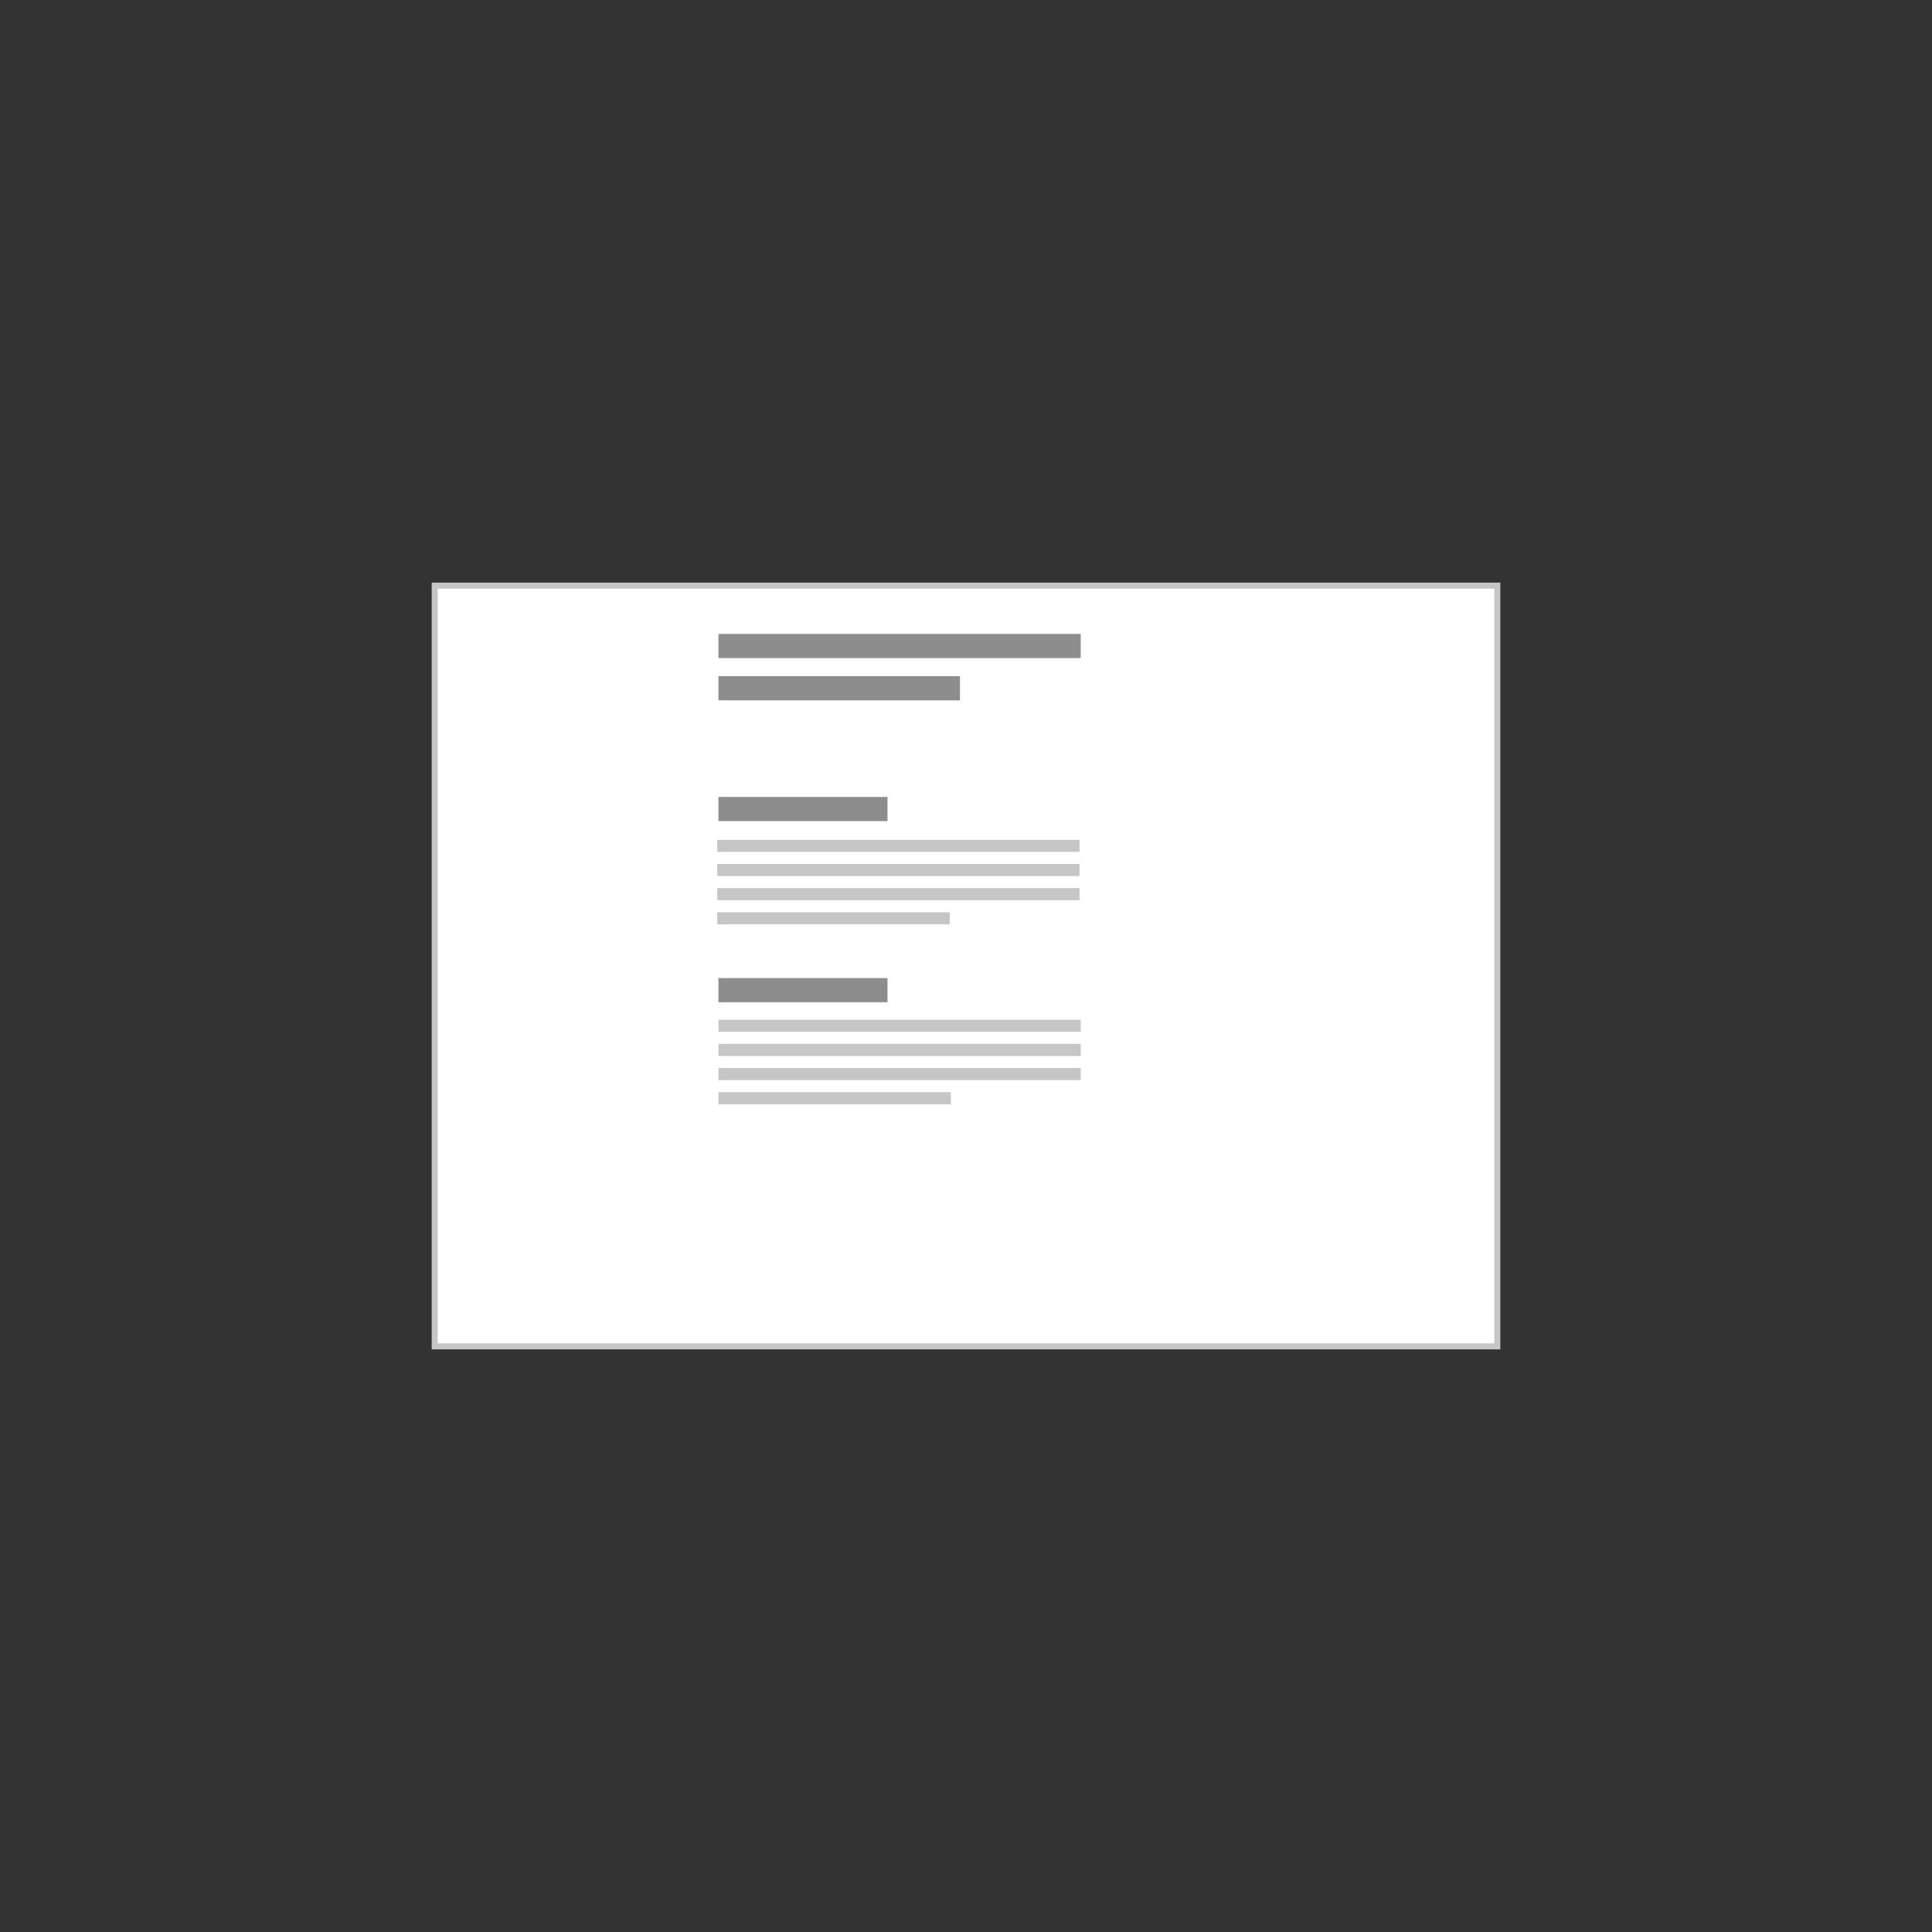 <?xml version="1.0" encoding="utf-8"?>
<svg version="1.1" id="Layer_1" xmlns="http://www.w3.org/2000/svg" xmlns:xlink="http://www.w3.org/1999/xlink" x="0px" y="0px"
	 width="320px" height="320px" viewBox="0 0 320 320" enable-background="new 0 0 320 320" xml:space="preserve">
	<rect x="0" y="0" width="320" height="320" fill="#333333" stroke="none"/>
	<title>content_group</title>
<g id="content_group">
	<g id="Group-3" transform="translate(72, 97)">
		<rect id="Rectangle" fill-rule="evenodd" clip-rule="evenodd" fill="#FFFFFF" stroke="#C6C6C6" width="176" height="126"/>
		<g id="Group-4" transform="translate(47, 8)">
			<g id="Group-2">
				<rect id="Rectangle-Copy" fill-rule="evenodd" clip-rule="evenodd" fill="#8D8D8D" width="60" height="4"/>
				<rect id="Rectangle-Copy-2" y="7" fill-rule="evenodd" clip-rule="evenodd" fill="#8D8D8D" width="40" height="4"/>
			</g>
			<g id="Group-6" transform="translate(0, 27)">
				<g id="Group-5" transform="translate(43, 0)">
					
						<rect id="Rectangle-Copy-4" x="-43.2" y="7.1" fill-rule="evenodd" clip-rule="evenodd" fill="#C6C6C6" width="60" height="2"/>
					
						<rect id="Rectangle-Copy-5" x="-43.2" y="11.1" fill-rule="evenodd" clip-rule="evenodd" fill="#C6C6C6" width="60" height="2"/>
					
						<rect id="Rectangle-Copy-6" x="-43.2" y="15.1" fill-rule="evenodd" clip-rule="evenodd" fill="#C6C6C6" width="60" height="2"/>
					
						<rect id="Rectangle-Copy-8" x="-43.2" y="19.1" fill-rule="evenodd" clip-rule="evenodd" fill="#C6C6C6" width="38.5" height="2"/>
				</g>
				<rect id="Rectangle-Copy-2_1_" fill-rule="evenodd" clip-rule="evenodd" fill="#8D8D8D" width="28" height="4"/>
			</g>
			<g id="Group-6-Copy" transform="translate(0, 57)">
				<g id="Group-5_1_" transform="translate(43, 0)">
					
						<rect id="Rectangle-Copy-4_1_" x="-43" y="6.9" fill-rule="evenodd" clip-rule="evenodd" fill="#C6C6C6" width="60" height="2"/>
					
						<rect id="Rectangle-Copy-5_1_" x="-43" y="10.9" fill-rule="evenodd" clip-rule="evenodd" fill="#C6C6C6" width="60" height="2"/>
					
						<rect id="Rectangle-Copy-6_1_" x="-43" y="14.9" fill-rule="evenodd" clip-rule="evenodd" fill="#C6C6C6" width="60" height="2"/>
					
						<rect id="Rectangle-Copy-8_1_" x="-43" y="18.9" fill-rule="evenodd" clip-rule="evenodd" fill="#C6C6C6" width="38.5" height="2"/>
				</g>
				<rect id="Rectangle-Copy-2_2_" fill-rule="evenodd" clip-rule="evenodd" fill="#8D8D8D" width="28" height="4"/>
			</g>
		</g>
	</g>
</g>
</svg>
